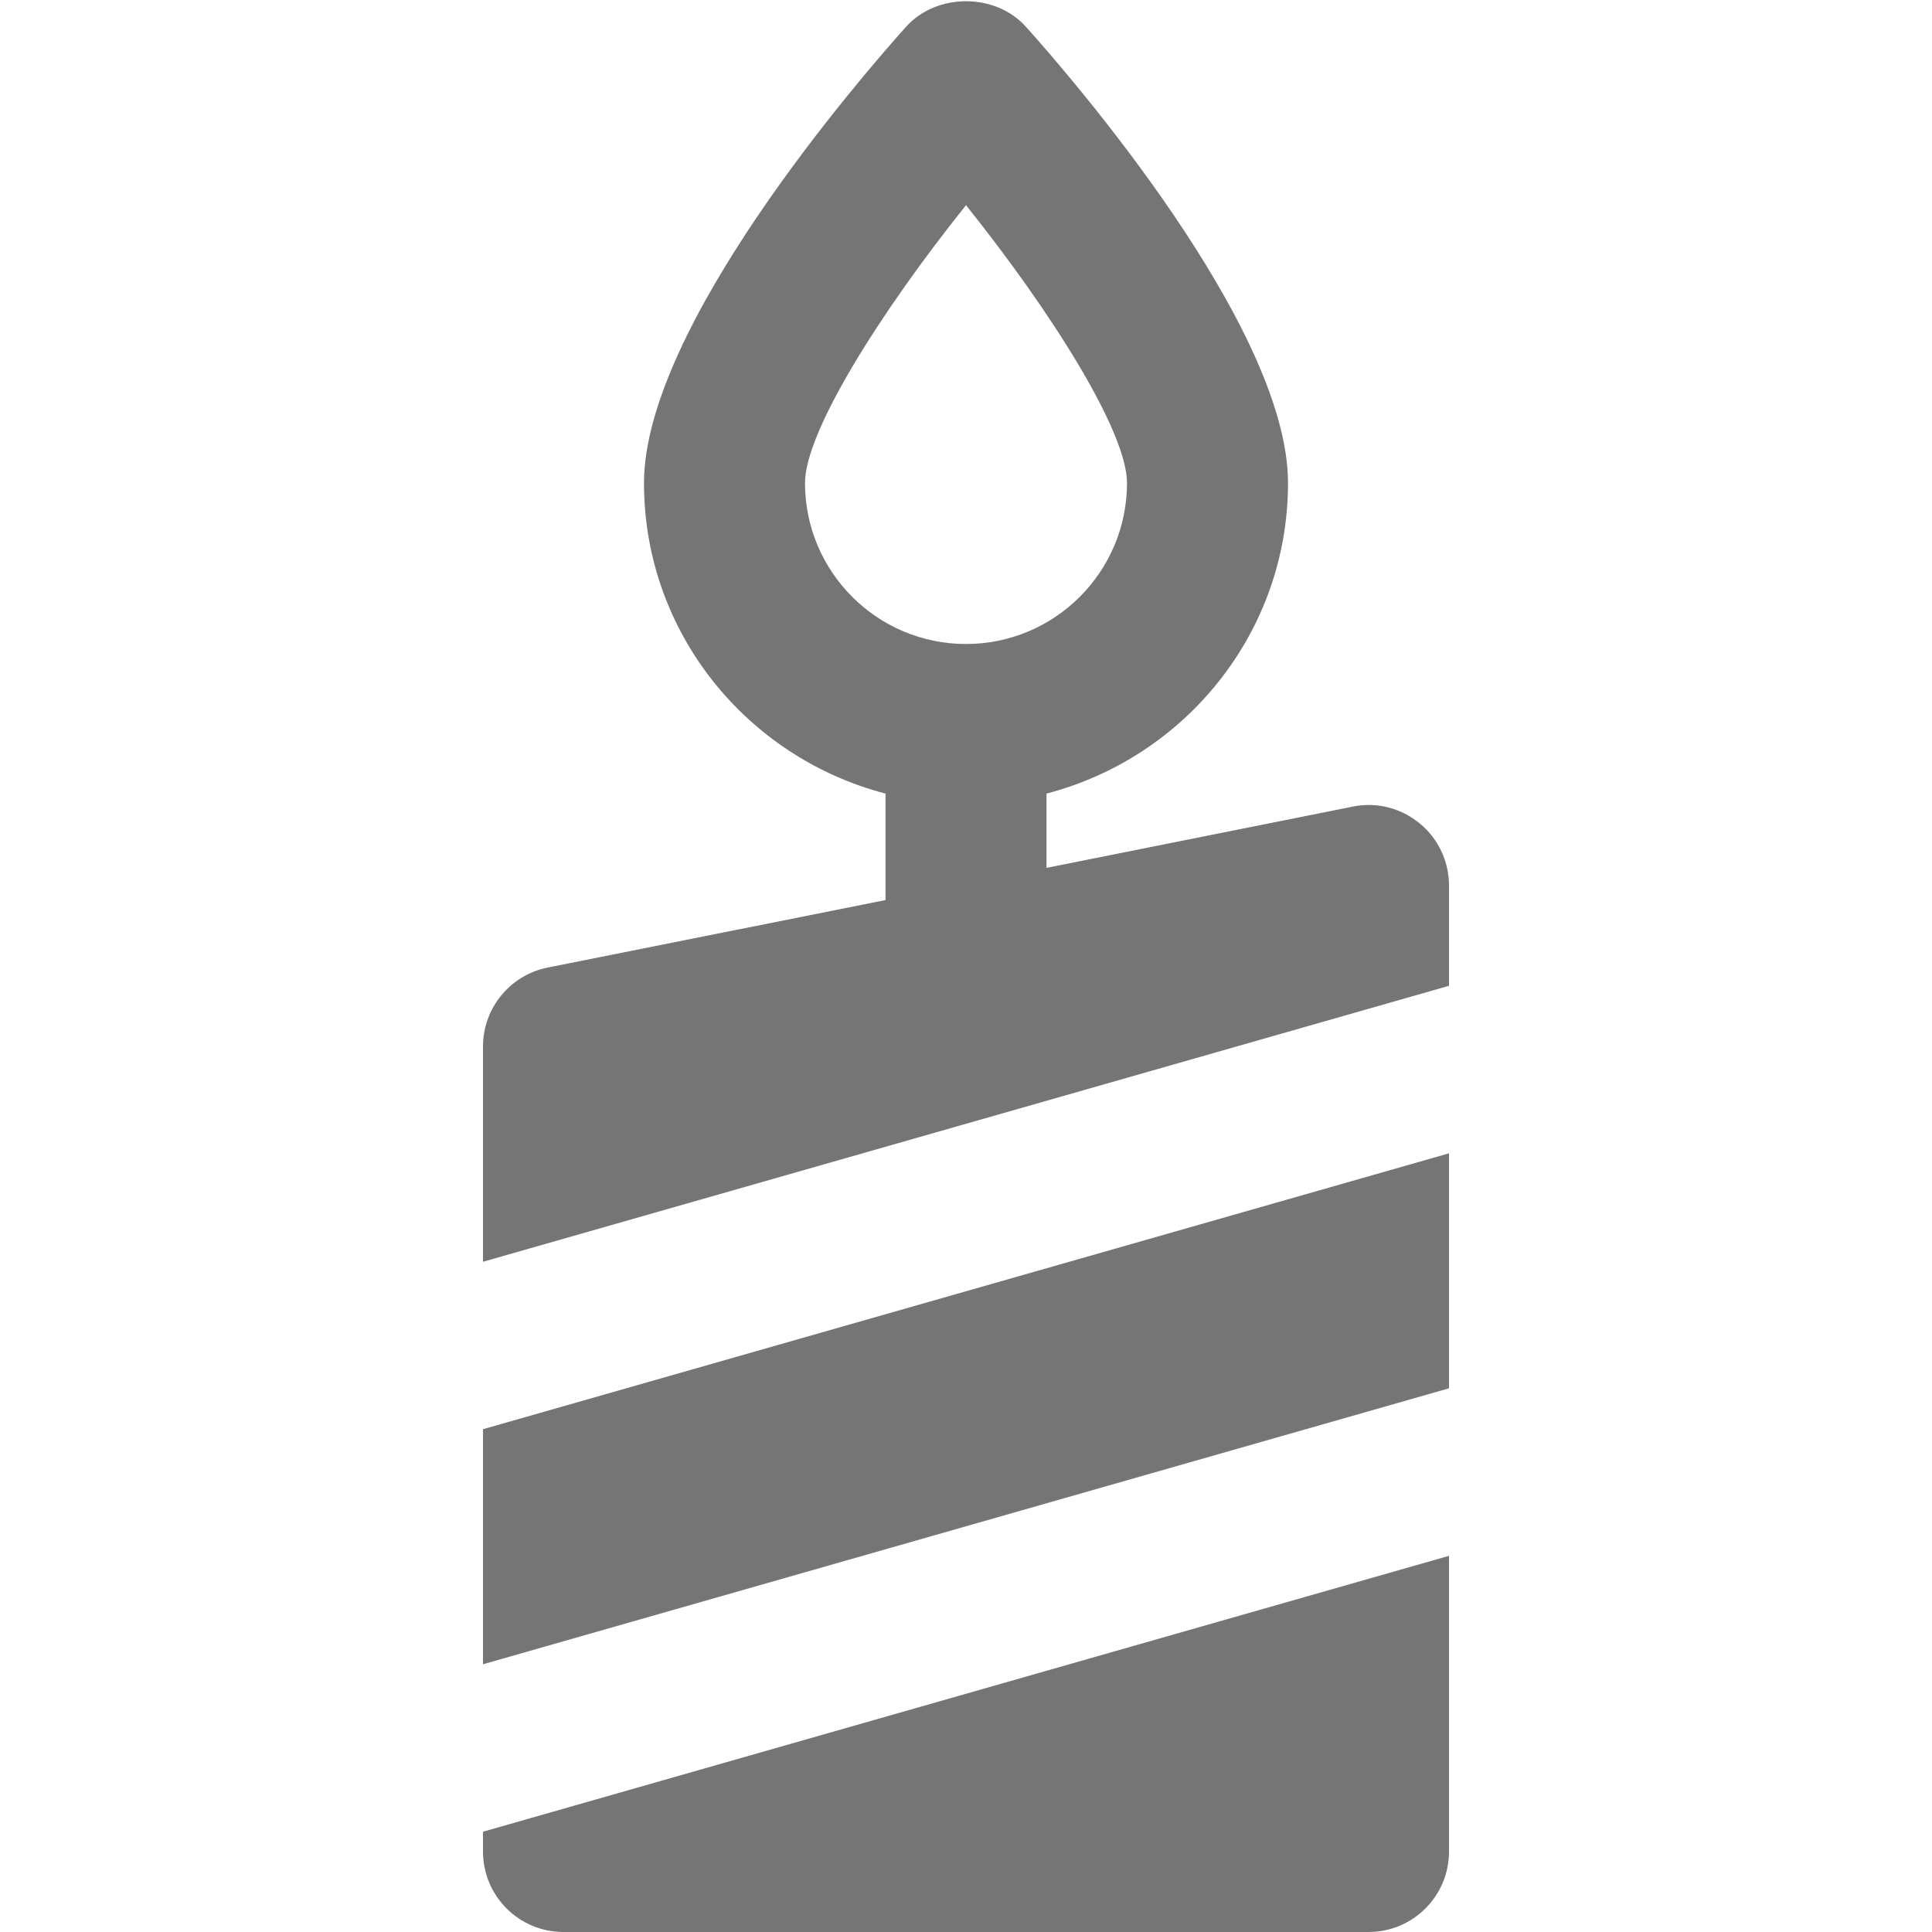 <?xml version="1.0" encoding="utf-8"?>
<!-- Generator: Adobe Illustrator 17.1.0, SVG Export Plug-In . SVG Version: 6.00 Build 0)  -->
<!DOCTYPE svg PUBLIC "-//W3C//DTD SVG 1.1//EN" "http://www.w3.org/Graphics/SVG/1.1/DTD/svg11.dtd">
<svg version="1.1" xmlns="http://www.w3.org/2000/svg" xmlns:xlink="http://www.w3.org/1999/xlink" x="0px" y="0px" width="24px"
	 height="24px" viewBox="0 0 24 24" enable-background="new 0 0 24 24" xml:space="preserve">
<g id="Frame_-_24px">
	<rect x="0.001" y="0" fill="none" width="24.001" height="24.002"/>
</g>
<g id="Filled_Icons">
	<g>
		<path fill="#757575" d="M17.634,10.227c-0.232-0.19-0.536-0.268-0.83-0.207L13,10.781V9.858C14.721,9.411,16,7.858,16,6
			c0-1.941-2.712-5.062-3.256-5.668c-0.379-0.422-1.109-0.422-1.488,0C10.712,0.938,8,4.059,8,6c0,1.858,1.279,3.411,3,3.858v1.323
			l-4.196,0.838C6.336,12.113,6,12.523,6,13v2.674l12-3.428V11C18,10.7,17.865,10.415,17.634,10.227z M10,6
			c0-0.638,0.939-2.126,2-3.451C13.061,3.874,14,5.362,14,6c0,1.103-0.896,2-2,2S10,7.103,10,6z"/>
		<polygon fill="#757575" points="6,20.674 18,17.246 18,14.327 6,17.754 		"/>
		<path fill="#757575" d="M6,23c0,0.553,0.447,1,1,1h10c0.553,0,1-0.447,1-1v-3.673L6,22.754V23z"/>
	</g>
</g>
</svg>

